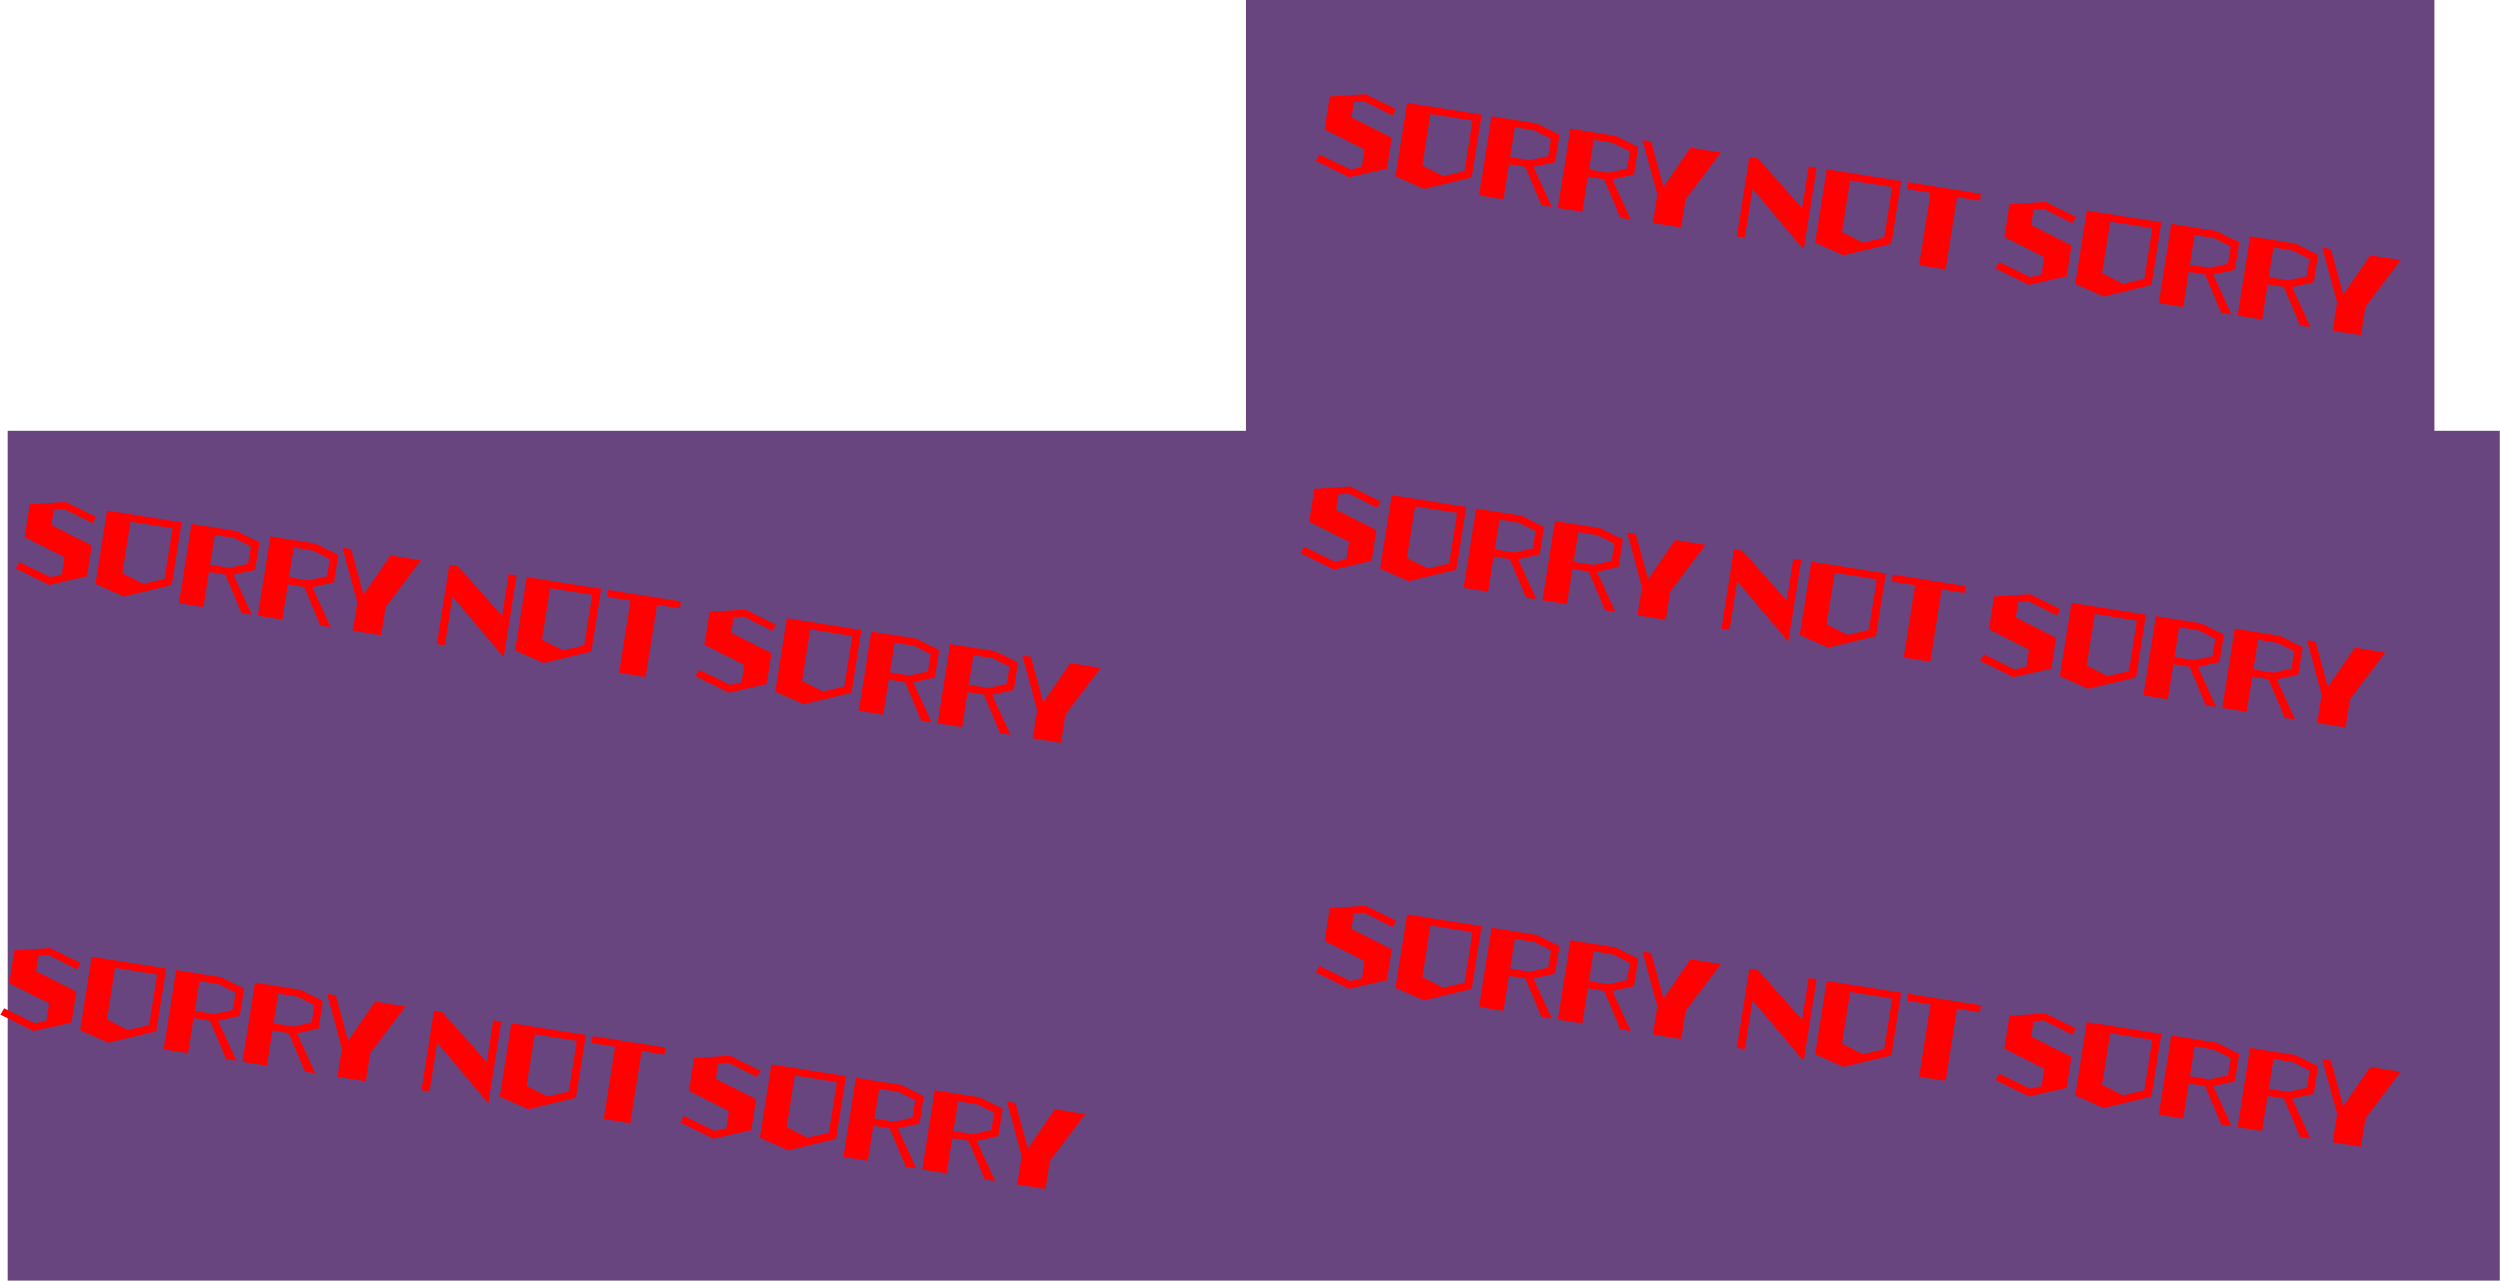 <?xml version="1.0" encoding="UTF-8"?>
<svg width="650px" height="333px" viewBox="0 0 650 333" version="1.1" xmlns="http://www.w3.org/2000/svg" xmlns:xlink="http://www.w3.org/1999/xlink">
    <title>Group 9</title>
    <g id="Page-1" stroke="none" stroke-width="1" fill="none" fill-rule="evenodd">
        <g id="Group-9" transform="translate(0.111, 0)">
            <polyline id="Path" fill-opacity="0.91" fill="#5A3372" points="1.889 112 323.839 112 323.839 0 632.839 0 632.839 112 649.839 112 649.839 332.95 1.889 332.95 1.889 112"></polyline>
            <path d="M66.189,255.463 L77.933,257.323 L83.848,260.262 L82.719,267.395 L77.094,268.647 L81.871,279.067 L79.191,278.643 L74.958,268.611 L70.732,267.942 L69.286,277.074 L62.925,276.067 L66.189,255.463 Z M45.687,252.215 L57.431,254.076 L63.346,257.015 L62.217,264.148 L56.592,265.4 L61.369,275.82 L58.689,275.396 L54.456,265.364 L50.23,264.695 L48.784,273.827 L42.423,272.82 L45.687,252.215 Z M23.731,248.738 L43.108,251.807 L40.525,268.118 L28.082,271.107 L20.709,267.82 L23.731,248.738 Z M12.898,246.487 L20.874,250.381 L19.957,252.052 L12.497,248.286 L9.89,248.572 L9.264,252.524 L19.743,257.817 L18.496,265.839 L8.663,268.078 L-5.59552404e-14,263.818 L0.962,262.154 L8.984,266.056 L11.954,265.386 L12.666,260.888 L2.275,255.632 L3.624,247.113 L12.898,246.487 Z M29.816,251.634 L27.693,265.037 L33.122,267.807 L38.663,266.495 L40.742,253.365 L29.816,251.634 Z M72.254,258.333 L71.027,266.079 L76.139,266.889 L80.917,265.829 L81.626,261.354 L77.339,259.161 L72.254,258.333 Z M51.752,255.086 L50.525,262.832 L55.637,263.642 L60.415,262.582 L61.124,258.107 L56.837,255.914 L51.752,255.086 Z M94.99,281.145 L96.149,273.83 L105.319,261.66 L97.413,260.408 L90.394,270.614 L87.19,258.789 L84.942,258.433 L88.796,272.619 L87.63,279.98 L94.99,281.145 Z M132.84,266.019 L152.218,269.088 L149.634,285.399 L137.191,288.388 L129.818,285.101 L132.84,266.019 Z M112.724,262.833 L114.928,263.182 L126.433,276.112 L128.149,265.276 L130.216,265.604 L126.849,286.866 L113.555,271.115 L111.551,283.768 L109.461,283.437 L112.724,262.833 Z M138.925,268.916 L136.802,282.319 L142.232,285.088 L147.772,283.777 L149.852,270.646 L138.925,268.916 Z M163.754,292.036 L166.73,273.25 L172.659,274.189 L172.947,272.371 L154.024,269.374 L153.736,271.192 L159.824,272.156 L156.848,290.943 L163.754,292.036 Z M242.926,283.455 L254.671,285.315 L260.586,288.255 L259.456,295.388 L253.832,296.639 L258.609,307.06 L255.928,306.635 L251.695,296.604 L247.47,295.934 L246.024,305.067 L239.663,304.059 L242.926,283.455 Z M222.424,280.208 L234.169,282.068 L240.084,285.008 L238.954,292.141 L233.33,293.392 L238.107,303.813 L235.426,303.388 L231.193,293.357 L226.968,292.687 L225.522,301.819 L219.161,300.812 L222.424,280.208 Z M200.468,276.73 L219.846,279.799 L217.263,296.11 L204.82,299.099 L197.446,295.813 L200.468,276.73 Z M189.636,274.479 L197.612,278.374 L196.695,280.045 L189.234,276.278 L186.627,276.564 L186.001,280.517 L196.481,285.809 L195.233,293.832 L185.401,296.07 L176.738,291.811 L177.7,290.147 L185.721,294.049 L188.692,293.378 L189.404,288.88 L179.012,283.625 L180.361,275.106 L189.636,274.479 Z M206.553,279.627 L204.43,293.03 L209.86,295.799 L215.4,294.488 L217.48,281.358 L206.553,279.627 Z M248.992,286.325 L247.765,294.072 L252.876,294.881 L257.655,293.822 L258.364,289.347 L254.077,287.154 L248.992,286.325 Z M228.49,283.078 L227.263,290.825 L232.374,291.634 L237.153,290.575 L237.862,286.099 L233.575,283.907 L228.49,283.078 Z M271.728,309.138 L272.886,301.823 L282.056,289.653 L274.151,288.4 L267.132,298.606 L263.928,286.781 L261.679,286.425 L265.533,300.612 L264.368,307.972 L271.728,309.138 Z M70.189,139.463 L81.933,141.323 L87.848,144.262 L86.719,151.395 L81.094,152.647 L85.871,163.067 L83.191,162.643 L78.958,152.611 L74.732,151.942 L73.286,161.074 L66.925,160.067 L70.189,139.463 Z M49.687,136.215 L61.431,138.076 L67.346,141.015 L66.217,148.148 L60.592,149.4 L65.369,159.82 L62.689,159.396 L58.456,149.364 L54.23,148.695 L52.784,157.827 L46.423,156.82 L49.687,136.215 Z M27.731,132.738 L47.108,135.807 L44.525,152.118 L32.082,155.107 L24.709,151.82 L27.731,132.738 Z M16.898,130.487 L24.874,134.381 L23.957,136.052 L16.497,132.286 L13.89,132.572 L13.264,136.524 L23.743,141.817 L22.496,149.839 L12.663,152.078 L4,147.818 L4.962,146.154 L12.984,150.056 L15.954,149.386 L16.666,144.888 L6.275,139.632 L7.624,131.113 L16.898,130.487 Z M33.816,135.634 L31.693,149.037 L37.122,151.807 L42.663,150.495 L44.742,137.365 L33.816,135.634 Z M76.254,142.333 L75.027,150.079 L80.139,150.889 L84.917,149.829 L85.626,145.354 L81.339,143.161 L76.254,142.333 Z M55.752,139.086 L54.525,146.832 L59.637,147.642 L64.415,146.582 L65.124,142.107 L60.837,139.914 L55.752,139.086 Z M98.99,165.145 L100.149,157.83 L109.319,145.66 L101.413,144.408 L94.394,154.614 L91.19,142.789 L88.942,142.433 L92.796,156.619 L91.63,163.98 L98.99,165.145 Z M136.84,150.019 L156.218,153.088 L153.634,169.399 L141.191,172.388 L133.818,169.101 L136.84,150.019 Z M116.724,146.833 L118.928,147.182 L130.433,160.112 L132.149,149.276 L134.216,149.604 L130.849,170.866 L117.555,155.115 L115.551,167.768 L113.461,167.437 L116.724,146.833 Z M142.925,152.916 L140.802,166.319 L146.232,169.088 L151.772,167.777 L153.852,154.646 L142.925,152.916 Z M167.754,176.036 L170.73,157.25 L176.659,158.189 L176.947,156.371 L158.024,153.374 L157.736,155.192 L163.824,156.156 L160.848,174.943 L167.754,176.036 Z M246.926,167.455 L258.671,169.315 L264.586,172.255 L263.456,179.388 L257.832,180.639 L262.609,191.06 L259.928,190.635 L255.695,180.604 L251.47,179.934 L250.024,189.067 L243.663,188.059 L246.926,167.455 Z M226.424,164.208 L238.169,166.068 L244.084,169.008 L242.954,176.141 L237.33,177.392 L242.107,187.813 L239.426,187.388 L235.193,177.357 L230.968,176.687 L229.522,185.819 L223.161,184.812 L226.424,164.208 Z M204.468,160.73 L223.846,163.799 L221.263,180.11 L208.82,183.099 L201.446,179.813 L204.468,160.73 Z M193.636,158.479 L201.612,162.374 L200.695,164.045 L193.234,160.278 L190.627,160.564 L190.001,164.517 L200.481,169.809 L199.233,177.832 L189.401,180.07 L180.738,175.811 L181.7,174.147 L189.721,178.049 L192.692,177.378 L193.404,172.88 L183.012,167.625 L184.361,159.106 L193.636,158.479 Z M210.553,163.627 L208.43,177.03 L213.86,179.799 L219.4,178.488 L221.48,165.358 L210.553,163.627 Z M252.992,170.325 L251.765,178.072 L256.876,178.881 L261.655,177.822 L262.364,173.347 L258.077,171.154 L252.992,170.325 Z M232.49,167.078 L231.263,174.825 L236.374,175.634 L241.153,174.575 L241.862,170.099 L237.575,167.907 L232.49,167.078 Z M275.728,193.138 L276.886,185.823 L286.056,173.653 L278.151,172.4 L271.132,182.606 L267.928,170.781 L265.679,170.425 L269.533,184.612 L268.368,191.972 L275.728,193.138 Z M404.189,135.463 L415.933,137.323 L421.848,140.262 L420.719,147.395 L415.094,148.647 L419.871,159.067 L417.191,158.643 L412.958,148.611 L408.732,147.942 L407.286,157.074 L400.925,156.067 L404.189,135.463 Z M383.687,132.215 L395.431,134.076 L401.346,137.015 L400.217,144.148 L394.592,145.4 L399.369,155.82 L396.689,155.396 L392.456,145.364 L388.23,144.695 L386.784,153.827 L380.423,152.82 L383.687,132.215 Z M361.731,128.738 L381.108,131.807 L378.525,148.118 L366.082,151.107 L358.709,147.82 L361.731,128.738 Z M350.898,126.487 L358.874,130.381 L357.957,132.052 L350.497,128.286 L347.89,128.572 L347.264,132.524 L357.743,137.817 L356.496,145.839 L346.663,148.078 L338,143.818 L338.962,142.154 L346.984,146.056 L349.954,145.386 L350.666,140.888 L340.275,135.632 L341.624,127.113 L350.898,126.487 Z M367.816,131.634 L365.693,145.037 L371.122,147.807 L376.663,146.495 L378.742,133.365 L367.816,131.634 Z M410.254,138.333 L409.027,146.079 L414.139,146.889 L418.917,145.829 L419.626,141.354 L415.339,139.161 L410.254,138.333 Z M389.752,135.086 L388.525,142.832 L393.637,143.642 L398.415,142.582 L399.124,138.107 L394.837,135.914 L389.752,135.086 Z M432.99,161.145 L434.149,153.83 L443.319,141.66 L435.413,140.408 L428.394,150.614 L425.19,138.789 L422.942,138.433 L426.796,152.619 L425.63,159.98 L432.99,161.145 Z M470.84,146.019 L490.218,149.088 L487.634,165.399 L475.191,168.388 L467.818,165.101 L470.84,146.019 Z M450.724,142.833 L452.928,143.182 L464.433,156.112 L466.149,145.276 L468.216,145.604 L464.849,166.866 L451.555,151.115 L449.551,163.768 L447.461,163.437 L450.724,142.833 Z M476.925,148.916 L474.802,162.319 L480.232,165.088 L485.772,163.777 L487.852,150.646 L476.925,148.916 Z M501.754,172.036 L504.73,153.25 L510.659,154.189 L510.947,152.371 L492.024,149.374 L491.736,151.192 L497.824,152.156 L494.848,170.943 L501.754,172.036 Z M580.926,163.455 L592.671,165.315 L598.586,168.255 L597.456,175.388 L591.832,176.639 L596.609,187.06 L593.928,186.635 L589.695,176.604 L585.47,175.934 L584.024,185.067 L577.663,184.059 L580.926,163.455 Z M560.424,160.208 L572.169,162.068 L578.084,165.008 L576.954,172.141 L571.33,173.392 L576.107,183.813 L573.426,183.388 L569.193,173.357 L564.968,172.687 L563.522,181.819 L557.161,180.812 L560.424,160.208 Z M538.468,156.73 L557.846,159.799 L555.263,176.11 L542.82,179.099 L535.446,175.813 L538.468,156.73 Z M527.636,154.479 L535.612,158.374 L534.695,160.045 L527.234,156.278 L524.627,156.564 L524.001,160.517 L534.481,165.809 L533.233,173.832 L523.401,176.07 L514.738,171.811 L515.7,170.147 L523.721,174.049 L526.692,173.378 L527.404,168.88 L517.012,163.625 L518.361,155.106 L527.636,154.479 Z M544.553,159.627 L542.43,173.03 L547.86,175.799 L553.4,174.488 L555.48,161.358 L544.553,159.627 Z M586.992,166.325 L585.765,174.072 L590.876,174.881 L595.655,173.822 L596.364,169.347 L592.077,167.154 L586.992,166.325 Z M566.49,163.078 L565.263,170.825 L570.374,171.634 L575.153,170.575 L575.862,166.099 L571.575,163.907 L566.49,163.078 Z M609.728,189.138 L610.886,181.823 L620.056,169.653 L612.151,168.4 L605.132,178.606 L601.928,166.781 L599.679,166.425 L603.533,180.612 L602.368,187.972 L609.728,189.138 Z M408.189,33.463 L419.933,35.323 L425.848,38.262 L424.719,45.395 L419.094,46.647 L423.871,57.067 L421.191,56.643 L416.958,46.611 L412.732,45.942 L411.286,55.074 L404.925,54.067 L408.189,33.463 Z M387.687,30.215 L399.431,32.076 L405.346,35.015 L404.217,42.148 L398.592,43.4 L403.369,53.82 L400.689,53.396 L396.456,43.364 L392.23,42.695 L390.784,51.827 L384.423,50.82 L387.687,30.215 Z M365.731,26.738 L385.108,29.807 L382.525,46.118 L370.082,49.107 L362.709,45.82 L365.731,26.738 Z M354.898,24.487 L362.874,28.381 L361.957,30.052 L354.497,26.286 L351.89,26.572 L351.264,30.524 L361.743,35.817 L360.496,43.839 L350.663,46.078 L342,41.818 L342.962,40.154 L350.984,44.056 L353.954,43.386 L354.666,38.888 L344.275,33.632 L345.624,25.113 L354.898,24.487 Z M371.816,29.634 L369.693,43.037 L375.122,45.807 L380.663,44.495 L382.742,31.365 L371.816,29.634 Z M414.254,36.333 L413.027,44.079 L418.139,44.889 L422.917,43.829 L423.626,39.354 L419.339,37.161 L414.254,36.333 Z M393.752,33.086 L392.525,40.832 L397.637,41.642 L402.415,40.582 L403.124,36.107 L398.837,33.914 L393.752,33.086 Z M436.99,59.145 L438.149,51.83 L447.319,39.66 L439.413,38.408 L432.394,48.614 L429.19,36.789 L426.942,36.433 L430.796,50.619 L429.63,57.98 L436.99,59.145 Z M474.84,44.019 L494.218,47.088 L491.634,63.399 L479.191,66.388 L471.818,63.101 L474.84,44.019 Z M454.724,40.833 L456.928,41.182 L468.433,54.112 L470.149,43.276 L472.216,43.604 L468.849,64.866 L455.555,49.115 L453.551,61.768 L451.461,61.437 L454.724,40.833 Z M480.925,46.916 L478.802,60.319 L484.232,63.088 L489.772,61.777 L491.852,48.646 L480.925,46.916 Z M505.754,70.036 L508.73,51.25 L514.659,52.189 L514.947,50.371 L496.024,47.374 L495.736,49.192 L501.824,50.156 L498.848,68.943 L505.754,70.036 Z M584.926,61.455 L596.671,63.315 L602.586,66.255 L601.456,73.388 L595.832,74.639 L600.609,85.06 L597.928,84.635 L593.695,74.604 L589.47,73.934 L588.024,83.067 L581.663,82.059 L584.926,61.455 Z M564.424,58.208 L576.169,60.068 L582.084,63.008 L580.954,70.141 L575.33,71.392 L580.107,81.813 L577.426,81.388 L573.193,71.357 L568.968,70.687 L567.522,79.819 L561.161,78.812 L564.424,58.208 Z M542.468,54.73 L561.846,57.799 L559.263,74.11 L546.82,77.099 L539.446,73.813 L542.468,54.73 Z M531.636,52.479 L539.612,56.374 L538.695,58.045 L531.234,54.278 L528.627,54.564 L528.001,58.517 L538.481,63.809 L537.233,71.832 L527.401,74.07 L518.738,69.811 L519.7,68.147 L527.721,72.049 L530.692,71.378 L531.404,66.88 L521.012,61.625 L522.361,53.106 L531.636,52.479 Z M548.553,57.627 L546.43,71.03 L551.86,73.799 L557.4,72.488 L559.48,59.358 L548.553,57.627 Z M590.992,64.325 L589.765,72.072 L594.876,72.881 L599.655,71.822 L600.364,67.347 L596.077,65.154 L590.992,64.325 Z M570.49,61.078 L569.263,68.825 L574.374,69.634 L579.153,68.575 L579.862,64.099 L575.575,61.907 L570.49,61.078 Z M613.728,87.138 L614.886,79.823 L624.056,67.653 L616.151,66.4 L609.132,76.606 L605.928,64.781 L603.679,64.425 L607.533,78.612 L606.368,85.972 L613.728,87.138 Z M408.189,244.463 L419.933,246.323 L425.848,249.262 L424.719,256.395 L419.094,257.647 L423.871,268.067 L421.191,267.643 L416.958,257.611 L412.732,256.942 L411.286,266.074 L404.925,265.067 L408.189,244.463 Z M387.687,241.215 L399.431,243.076 L405.346,246.015 L404.217,253.148 L398.592,254.4 L403.369,264.82 L400.689,264.396 L396.456,254.364 L392.23,253.695 L390.784,262.827 L384.423,261.82 L387.687,241.215 Z M365.731,237.738 L385.108,240.807 L382.525,257.118 L370.082,260.107 L362.709,256.82 L365.731,237.738 Z M354.898,235.487 L362.874,239.381 L361.957,241.052 L354.497,237.286 L351.89,237.572 L351.264,241.524 L361.743,246.817 L360.496,254.839 L350.663,257.078 L342,252.818 L342.962,251.154 L350.984,255.056 L353.954,254.386 L354.666,249.888 L344.275,244.632 L345.624,236.113 L354.898,235.487 Z M371.816,240.634 L369.693,254.037 L375.122,256.807 L380.663,255.495 L382.742,242.365 L371.816,240.634 Z M414.254,247.333 L413.027,255.079 L418.139,255.889 L422.917,254.829 L423.626,250.354 L419.339,248.161 L414.254,247.333 Z M393.752,244.086 L392.525,251.832 L397.637,252.642 L402.415,251.582 L403.124,247.107 L398.837,244.914 L393.752,244.086 Z M436.99,270.145 L438.149,262.83 L447.319,250.66 L439.413,249.408 L432.394,259.614 L429.19,247.789 L426.942,247.433 L430.796,261.619 L429.63,268.98 L436.99,270.145 Z M474.84,255.019 L494.218,258.088 L491.634,274.399 L479.191,277.388 L471.818,274.101 L474.84,255.019 Z M454.724,251.833 L456.928,252.182 L468.433,265.112 L470.149,254.276 L472.216,254.604 L468.849,275.866 L455.555,260.115 L453.551,272.768 L451.461,272.437 L454.724,251.833 Z M480.925,257.916 L478.802,271.319 L484.232,274.088 L489.772,272.777 L491.852,259.646 L480.925,257.916 Z M505.754,281.036 L508.73,262.25 L514.659,263.189 L514.947,261.371 L496.024,258.374 L495.736,260.192 L501.824,261.156 L498.848,279.943 L505.754,281.036 Z M584.926,272.455 L596.671,274.315 L602.586,277.255 L601.456,284.388 L595.832,285.639 L600.609,296.06 L597.928,295.635 L593.695,285.604 L589.47,284.934 L588.024,294.067 L581.663,293.059 L584.926,272.455 Z M564.424,269.208 L576.169,271.068 L582.084,274.008 L580.954,281.141 L575.33,282.392 L580.107,292.813 L577.426,292.388 L573.193,282.357 L568.968,281.687 L567.522,290.819 L561.161,289.812 L564.424,269.208 Z M542.468,265.73 L561.846,268.799 L559.263,285.11 L546.82,288.099 L539.446,284.813 L542.468,265.73 Z M531.636,263.479 L539.612,267.374 L538.695,269.045 L531.234,265.278 L528.627,265.564 L528.001,269.517 L538.481,274.809 L537.233,282.832 L527.401,285.07 L518.738,280.811 L519.7,279.147 L527.721,283.049 L530.692,282.378 L531.404,277.88 L521.012,272.625 L522.361,264.106 L531.636,263.479 Z M548.553,268.627 L546.43,282.03 L551.86,284.799 L557.4,283.488 L559.48,270.358 L548.553,268.627 Z M590.992,275.325 L589.765,283.072 L594.876,283.881 L599.655,282.822 L600.364,278.347 L596.077,276.154 L590.992,275.325 Z M570.49,272.078 L569.263,279.825 L574.374,280.634 L579.153,279.575 L579.862,275.099 L575.575,272.907 L570.49,272.078 Z M613.728,298.138 L614.886,290.823 L624.056,278.653 L616.151,277.4 L609.132,287.606 L605.928,275.781 L603.679,275.425 L607.533,289.612 L606.368,296.972 L613.728,298.138 Z" id="Combined-Shape" fill="#FF0101" fill-rule="nonzero"></path>
        </g>
    </g>
</svg>